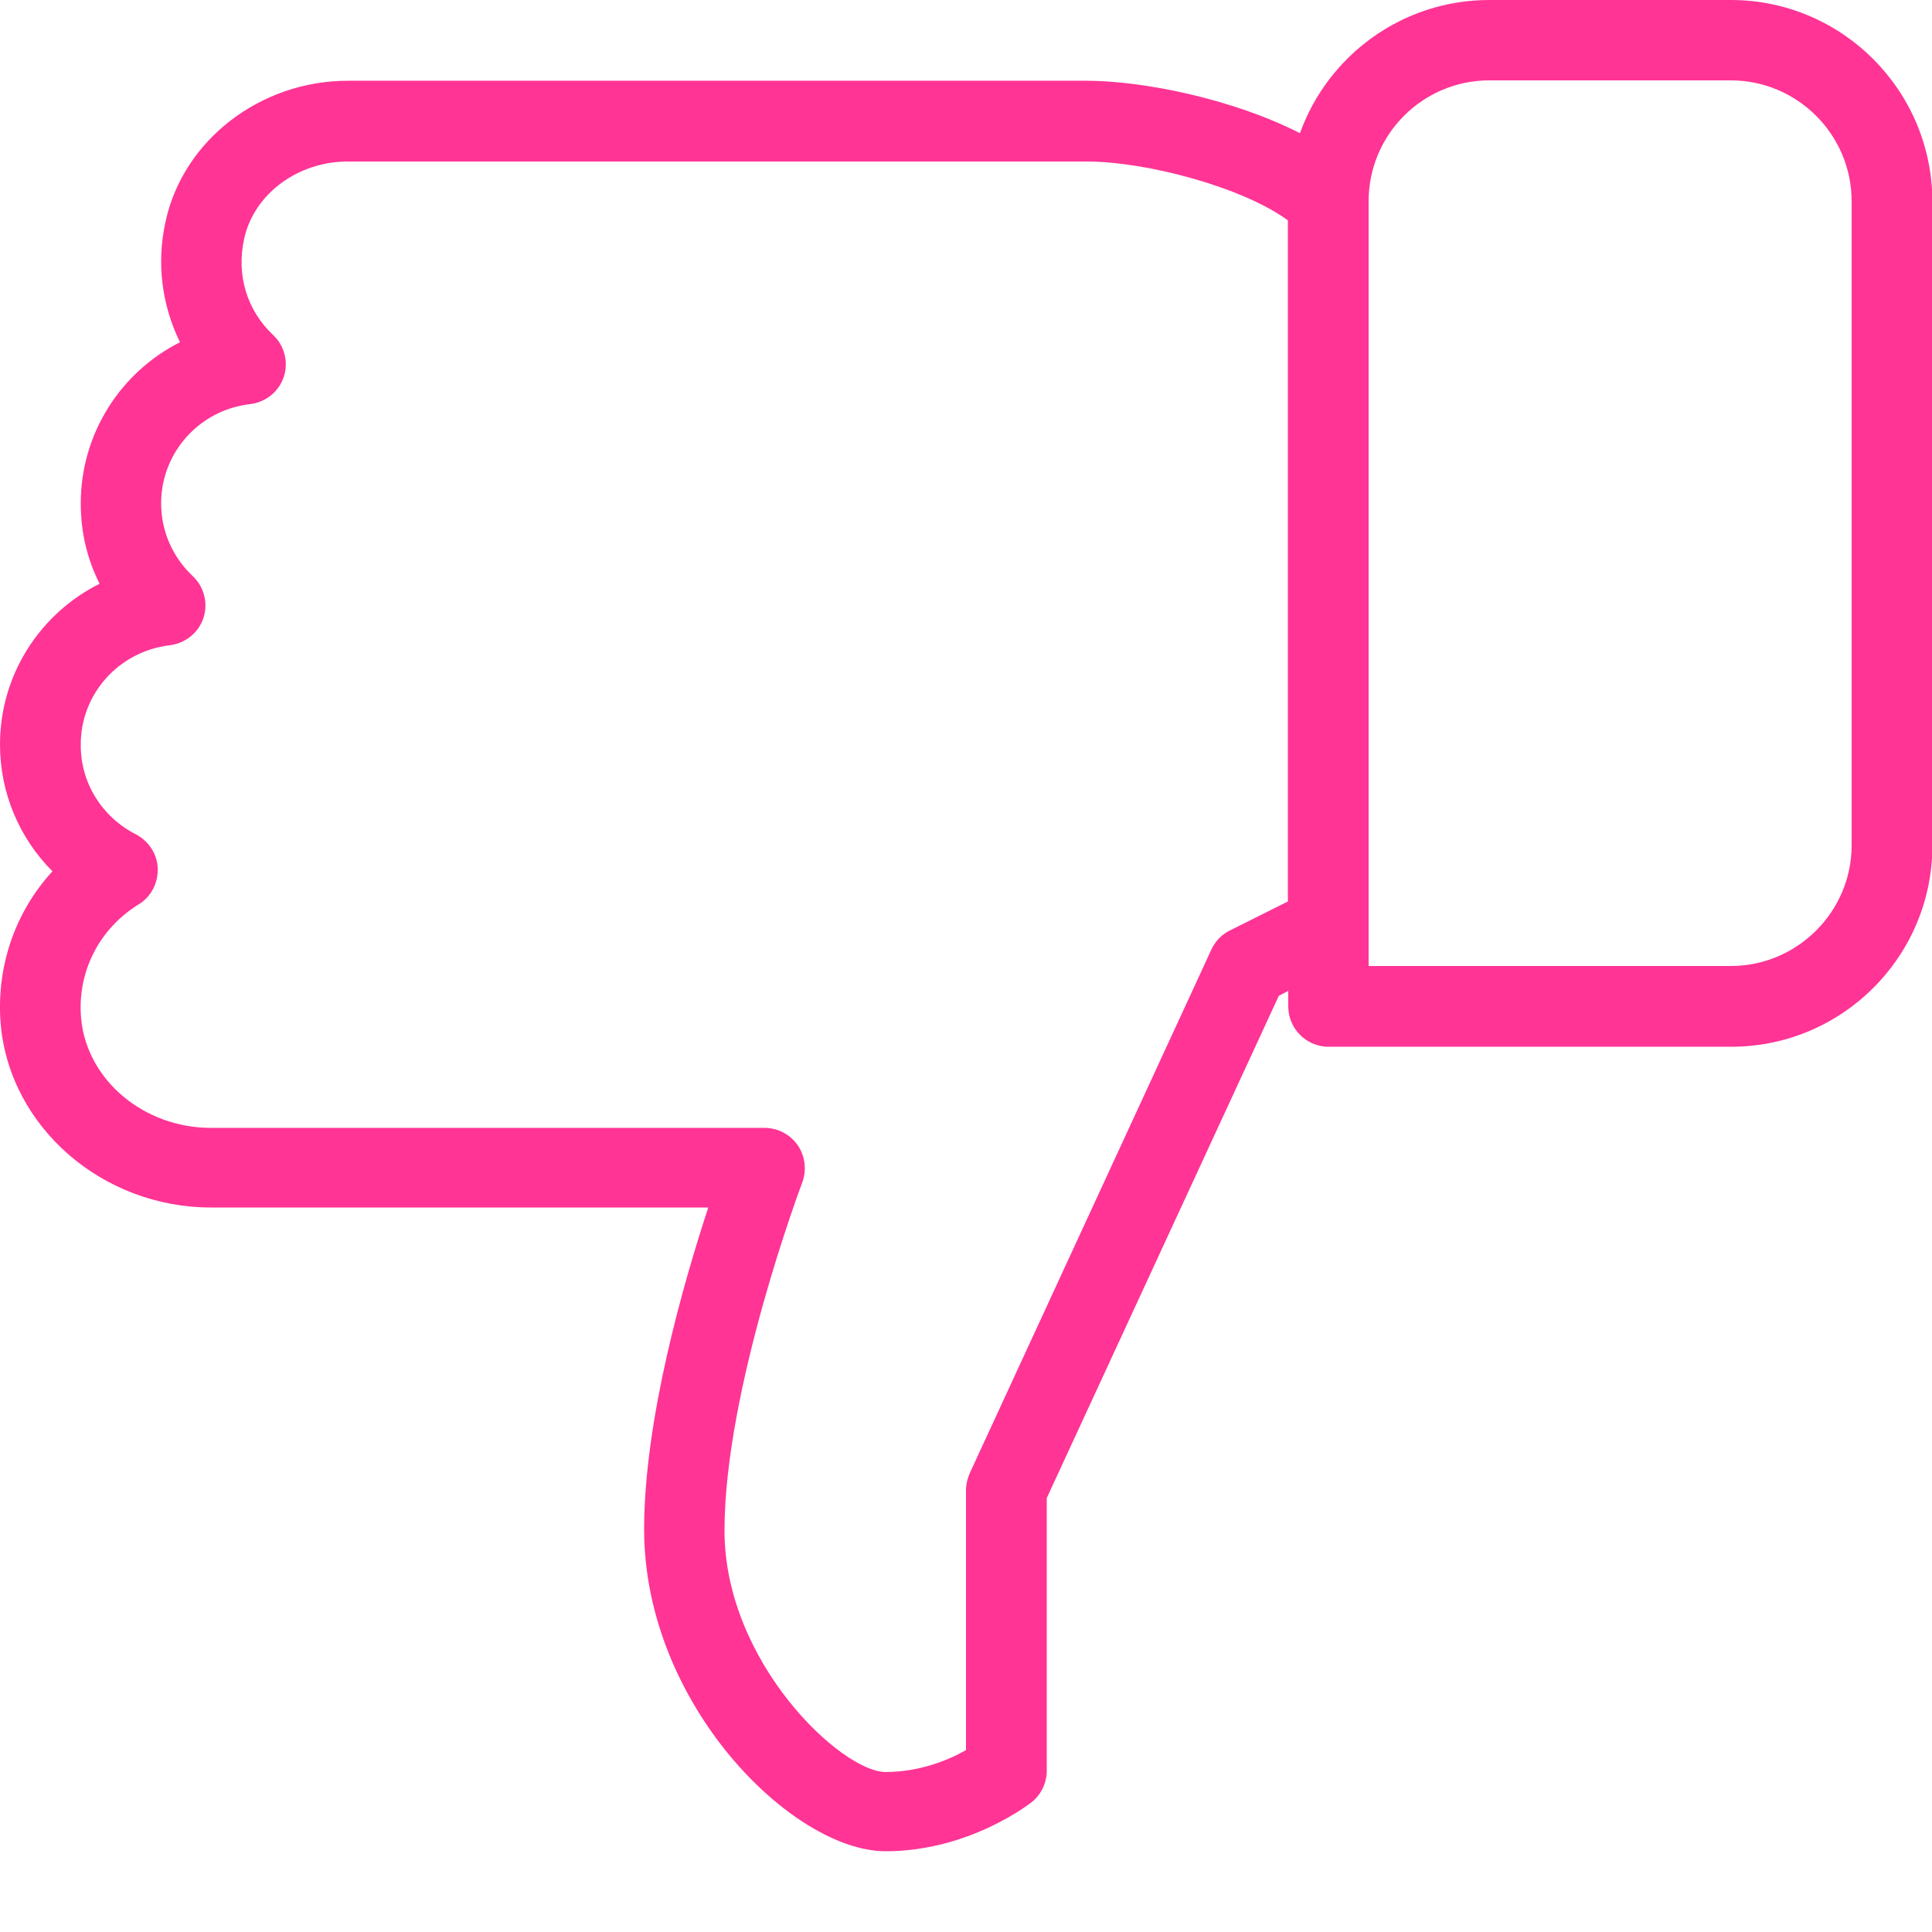 <svg xmlns="http://www.w3.org/2000/svg" viewBox="0 0 512 512"><path d="M0 197.3c0 12.8 5.1 24.8 13.9 33.6-10 10.9-15 25.5-13.7 40.7 2.5 27.2 27 48.4 55.7 48.4h131.8c-6.5 19.8-17 56.1-17 85.3 0 46.3 39.3 85.3 64 85.3 22.1 0 38-12.5 38.7-13 2.5-2 4-5.1 4-8.3V397l61.5-133.1 2.5-1.3v4.1c0 5.9 4.8 10.7 10.7 10.7h106.7c29.4 0 53.3-23.9 53.3-53.3V53.3C512 23.9 488.1 0 458.7 0h-64c-23.1 0-42.8 14.7-50.2 35.3-17.8-9.1-41.6-13.9-56.5-13.9H92.2c-23.2 0-43.6 15.7-48.3 37.2-2.5 11.1-1 22.3 3.8 32.1-15.7 7.9-26.3 24.2-26.3 42.7 0 7.6 1.7 14.8 5 21.3C10.6 162.6 0 178.8 0 197.3zm394.7-176h64c17.6 0 32 14.4 32 32V224c0 17.6-14.4 32-32 32h-96V53.3c0-17.6 14.3-32 32-32zM45 171c4.1-.5 7.6-3.3 8.9-7.2 1.3-3.9.2-8.3-2.8-11.1-5.4-5.1-8.4-12-8.4-19.3 0-13.5 10.2-24.8 23.6-26.3 4.1-.5 7.6-3.3 8.9-7.2 1.3-3.9.2-8.3-2.8-11.1-7-6.6-9.8-15.9-7.7-25.5 2.6-11.9 14.2-20.5 27.5-20.5H288c15.8 0 41.3 6.8 53.3 15.6v180.5l-15.4 7.7c-2.2 1.1-3.9 2.9-4.9 5.1l-64 138.7c-.6 1.4-1 2.9-1 4.5v68.9c-4.4 2.5-12.1 5.8-21.3 5.8-11.7 0-42.7-29.1-42.7-64 0-37.5 20.4-91.7 20.6-92.2 1.2-3.3.8-7-1.2-9.9-2-2.9-5.3-4.6-8.8-4.6H55.9c-17.8 0-32.9-12.7-34.4-29-1.1-12.2 4.7-23.7 15.2-30.2 3.3-2 5.2-5.6 5.1-9.5s-2.4-7.3-5.8-9.1c-9-4.6-14.6-13.6-14.6-23.6-.1-13.6 10.1-24.9 23.6-26.5z" fill="#ff3495"/></svg>
